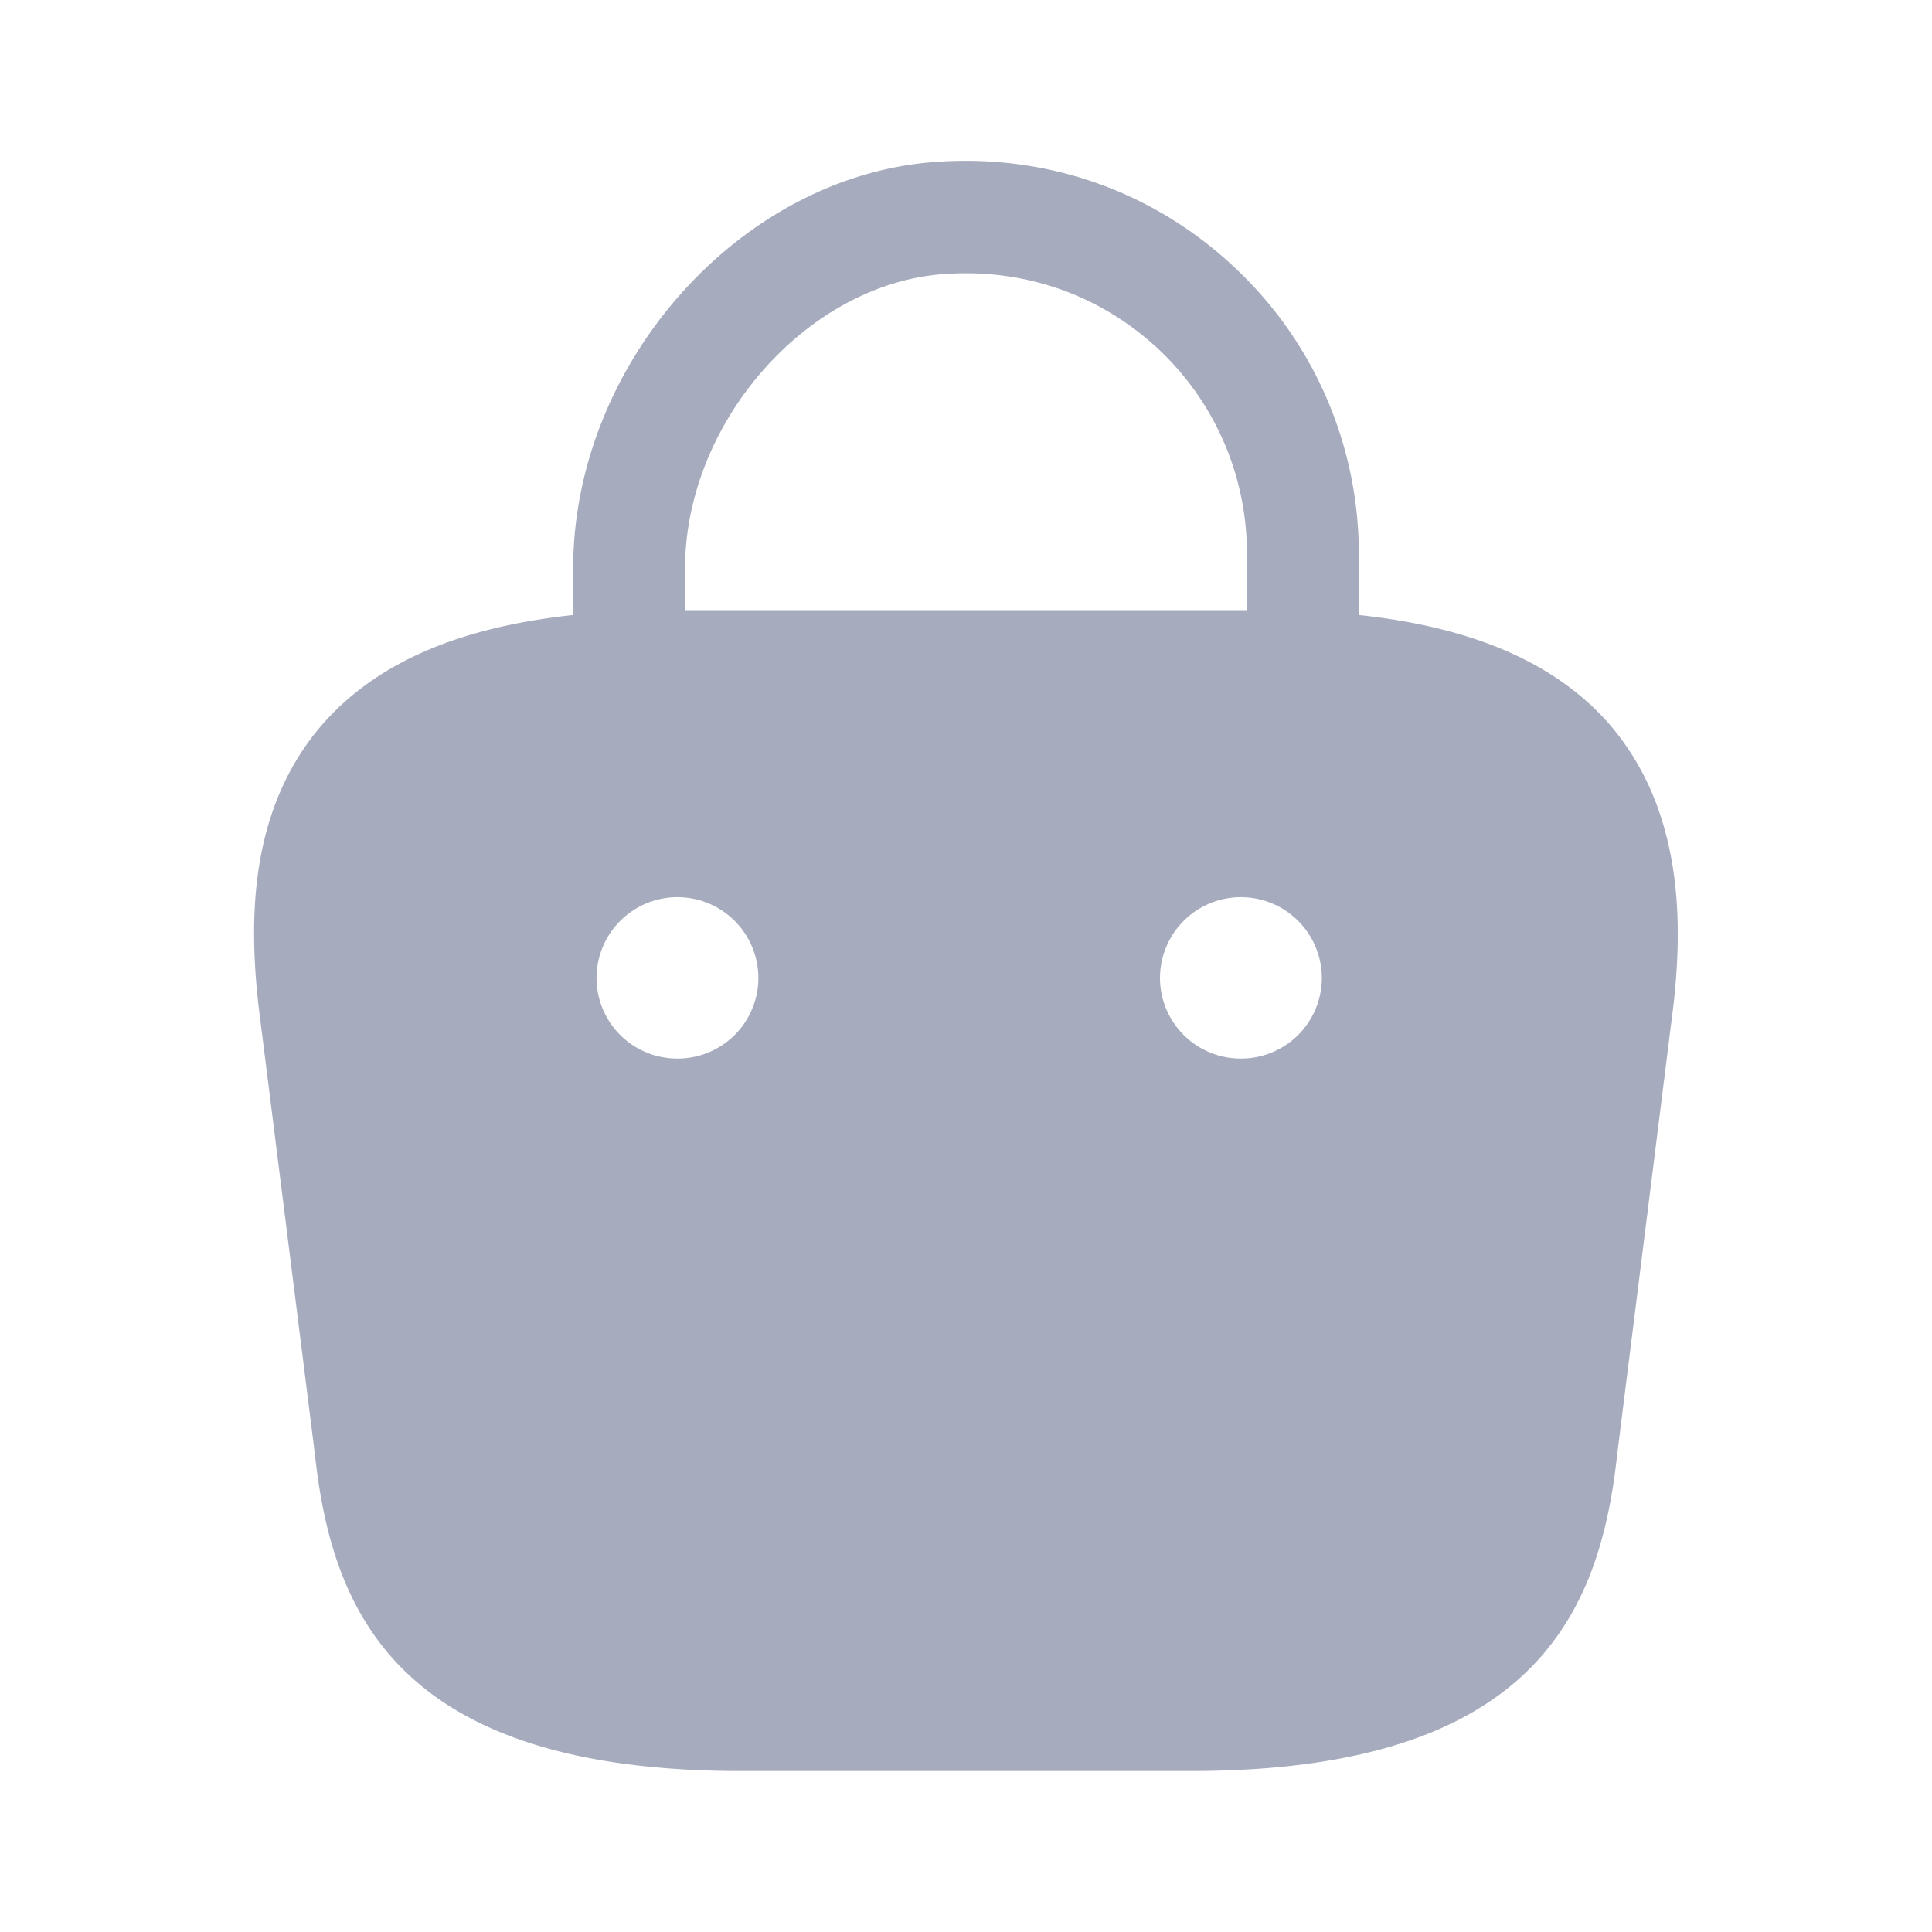 <svg width="34" height="34" viewBox="0 0 34 34" fill="none" xmlns="http://www.w3.org/2000/svg">
    <path d="M28.277 12.693c-.95-1.048-2.38-1.657-4.364-1.87V9.747a6.9 6.9 0 0 0-2.266-5.114c-1.46-1.332-3.358-1.955-5.327-1.771-3.386.326-6.233 3.598-6.233 7.14v.821c-1.984.213-3.415.822-4.364 1.87-1.374 1.53-1.331 3.57-1.176 4.987l.992 7.89c.298 2.763 1.417 5.597 7.508 5.597h7.905c6.092 0 7.211-2.834 7.509-5.582l.992-7.92c.155-1.402.184-3.442-1.176-4.972zM16.518 4.831c1.417-.128 2.763.312 3.811 1.26a4.925 4.925 0 0 1 1.615 3.656v.991h-9.888v-.736c0-2.522 2.082-4.944 4.462-5.171zm-4.59 13.798h-.014a1.42 1.42 0 0 1-1.416-1.416 1.424 1.424 0 0 1 2.848 0 1.42 1.42 0 0 1-1.418 1.416zm9.917 0h-.014a1.42 1.42 0 0 1-1.417-1.416 1.424 1.424 0 0 1 2.848 0 1.42 1.42 0 0 1-1.417 1.416z" fill="#222F5D" fill-opacity=".4"/>
</svg>

